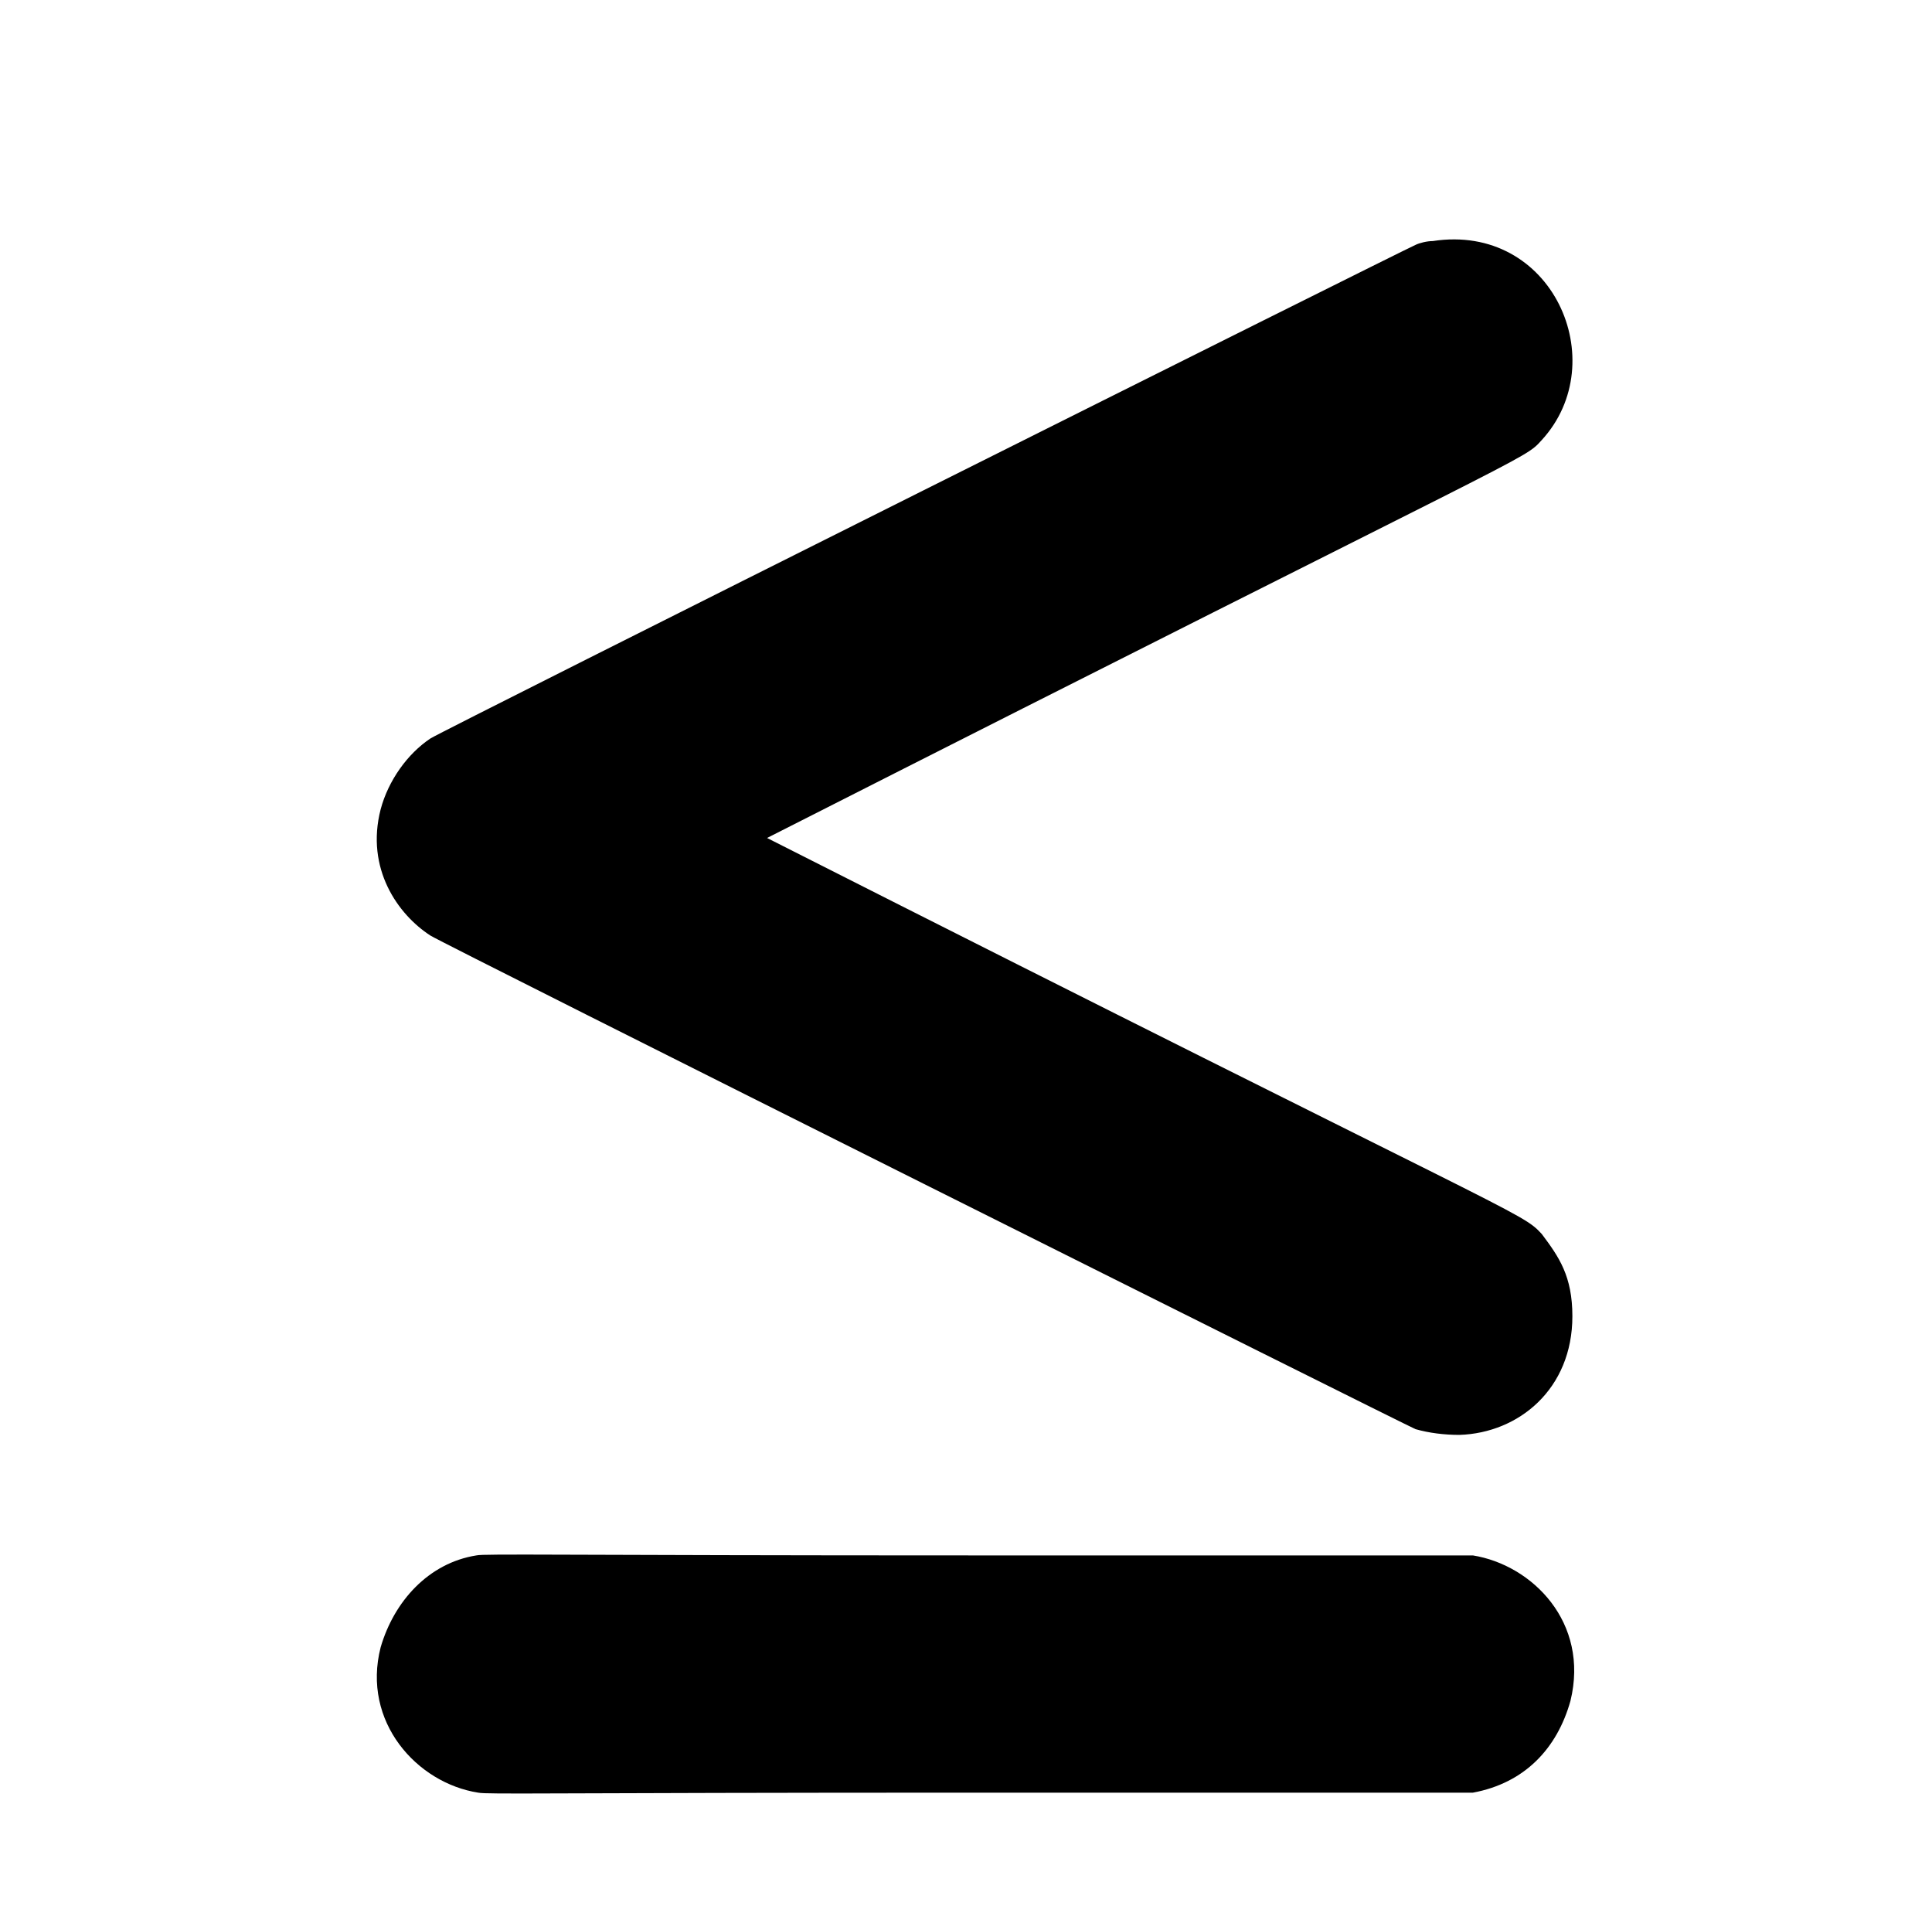 <?xml version="1.0" standalone="no"?>
<!DOCTYPE svg PUBLIC "-//W3C//DTD SVG 1.1//EN" "http://www.w3.org/Graphics/SVG/1.1/DTD/svg11.dtd" >
<svg xmlns="http://www.w3.org/2000/svg" xmlns:xlink="http://www.w3.org/1999/xlink" version="1.1" viewBox="-10 0 1010 1000">
  <g transform="matrix(1 0 0 -1 0 800)">
   <path fill="currentColor"
d="M812 112c0 -38 -28 -61 -59 -62c-8 0 -16 1 -23 3c-5 2 -509 254 -515 258c-17 11 -34 35 -26 66c4 15 14 29 26 37c6 4 510 256 515 258c2 1 6 2 9 2c62.588 9.629 94.456 -63.139 57 -104c-10 -11 1 -2 -405 -208c395 -200 394 -195 405 -207c9 -12 16 -22 16 -43
zM239 -13c4 1 44 0 263 0h258c31 -5 61 -35 51 -76c-7 -25 -24 -43 -51 -48h-258c-228 0 -257 -1 -262 0c-32 5 -61 37 -51 76c7 24 25 44 50 48z" />
  </g>

</svg>
